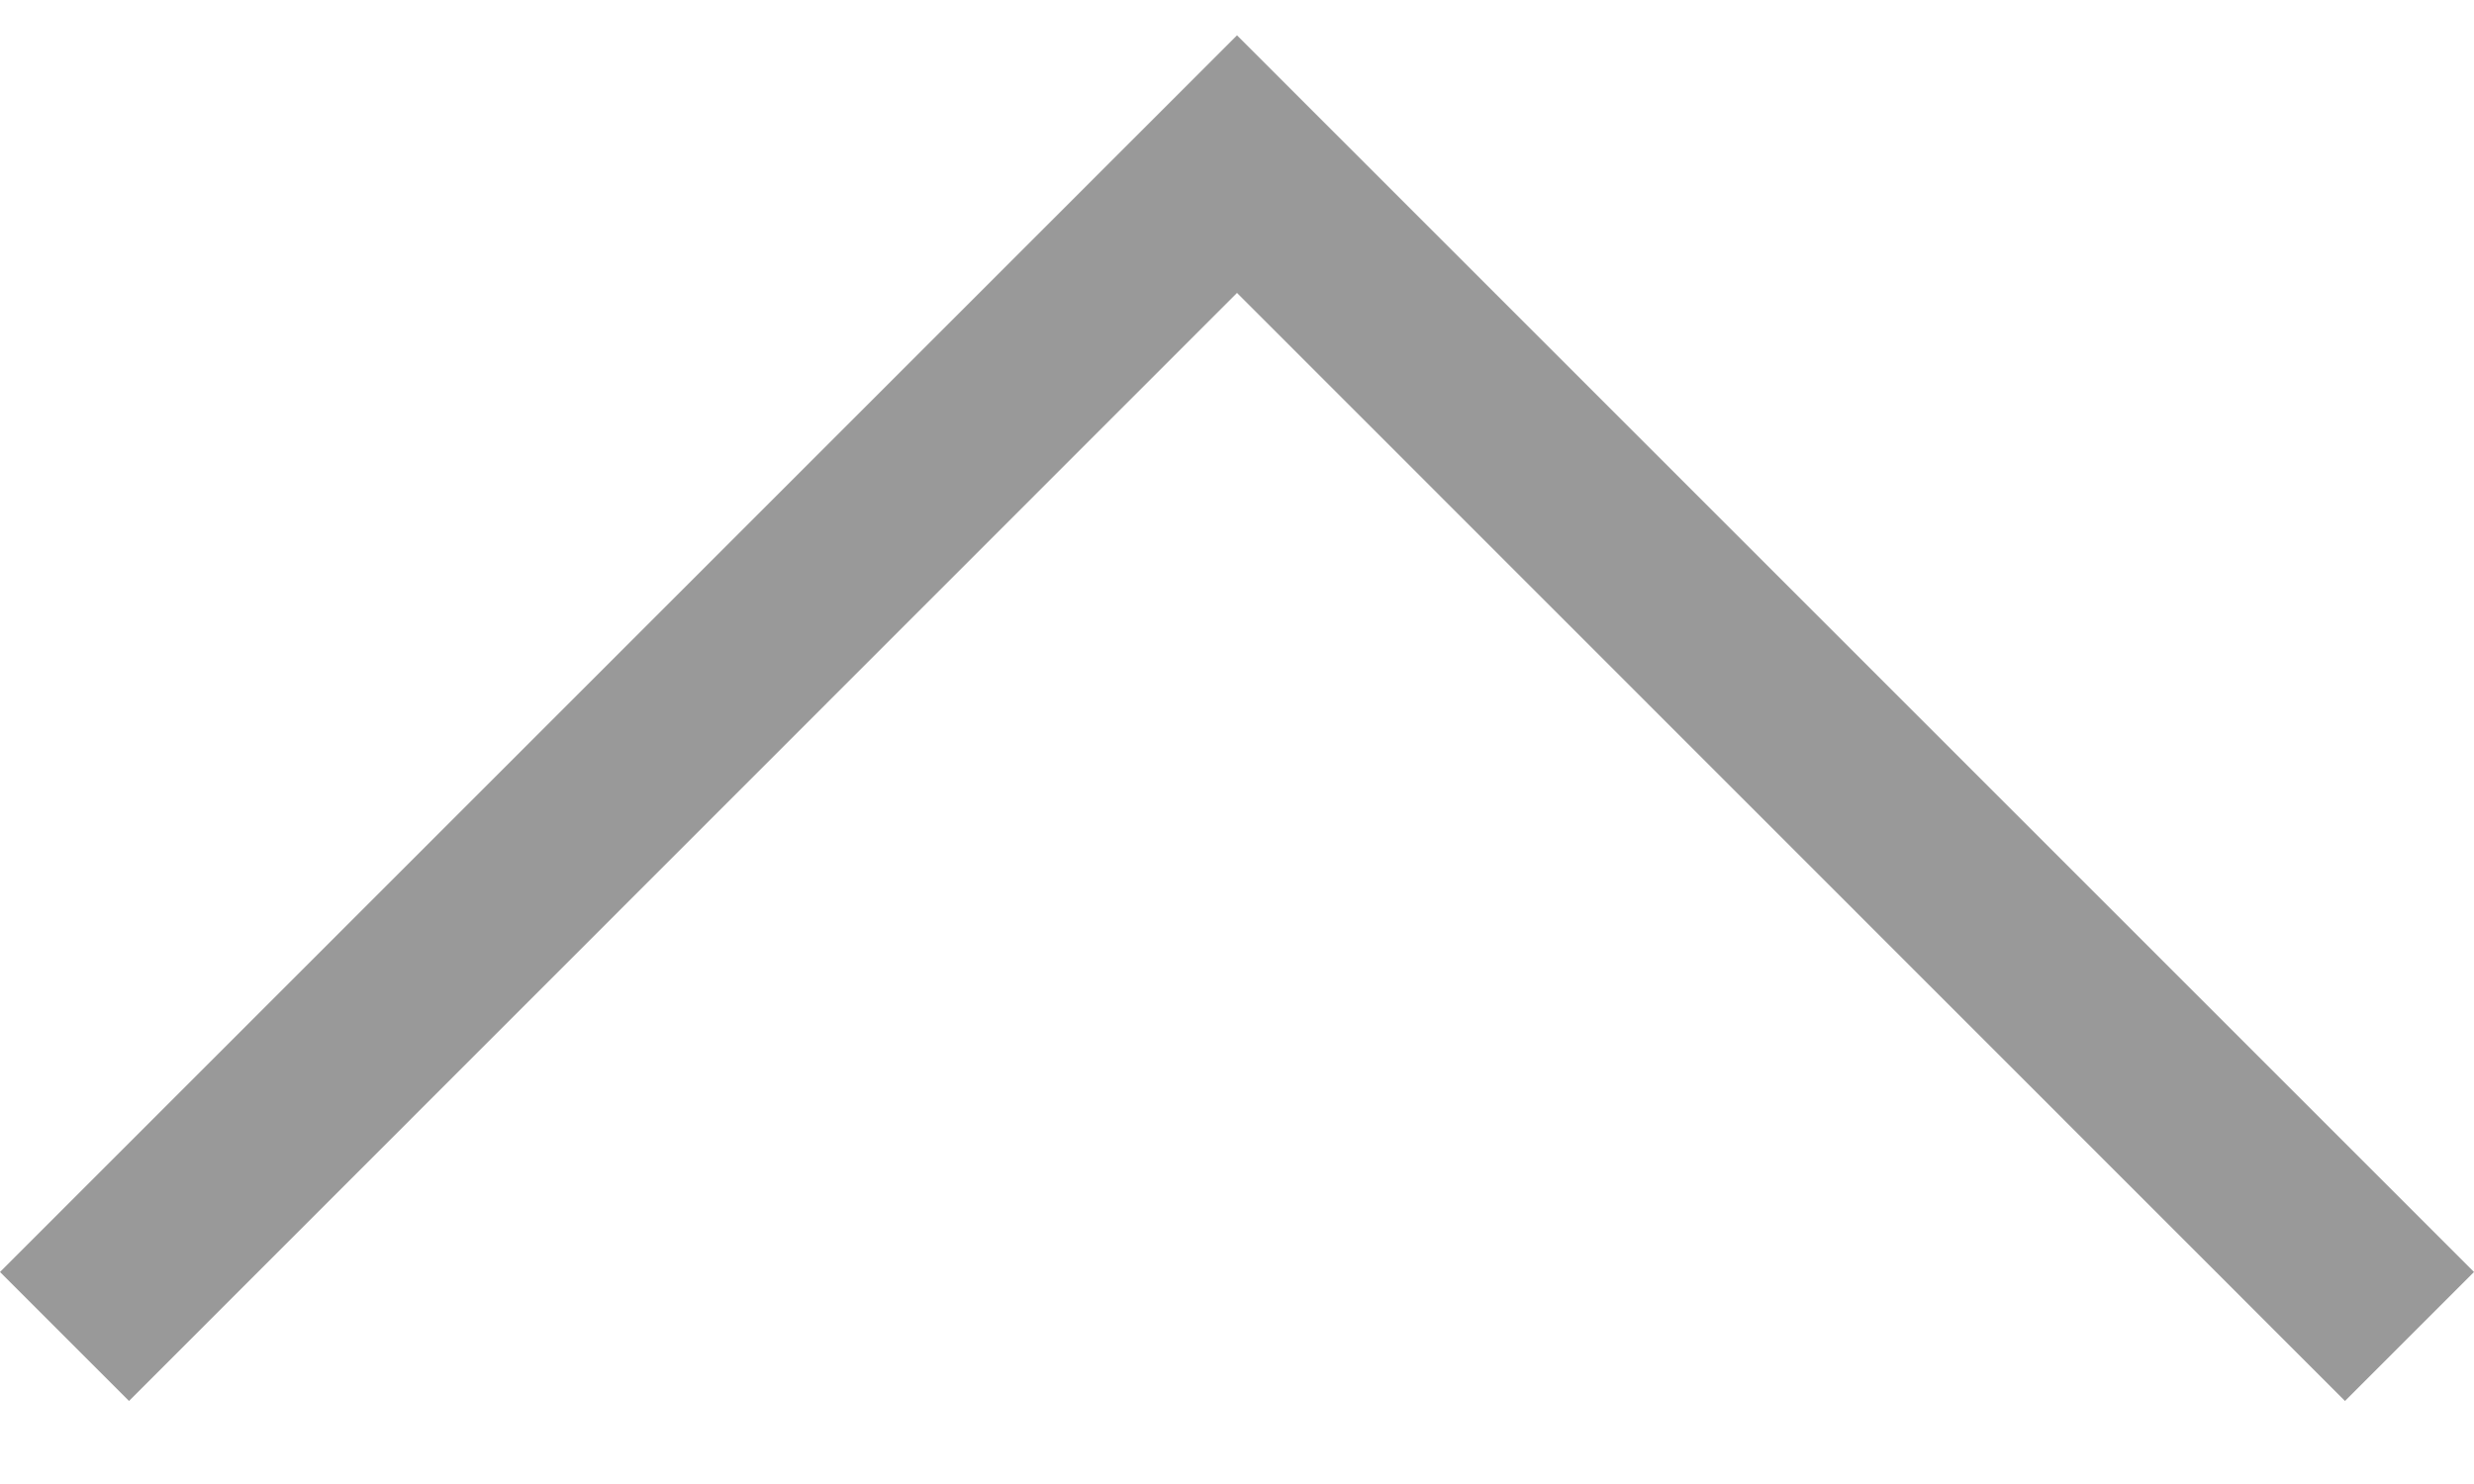 <svg width="10" height="6" viewBox="0 0 7 4" fill="none" xmlns="http://www.w3.org/2000/svg">
<path d="M0 3.5L3.135 0.365L3.5 7.15256e-06L3.865 0.365L7 3.5L6.635 3.865L3.5 0.729L0.365 3.865L0 3.5Z" fill="#999999"/>
</svg>
